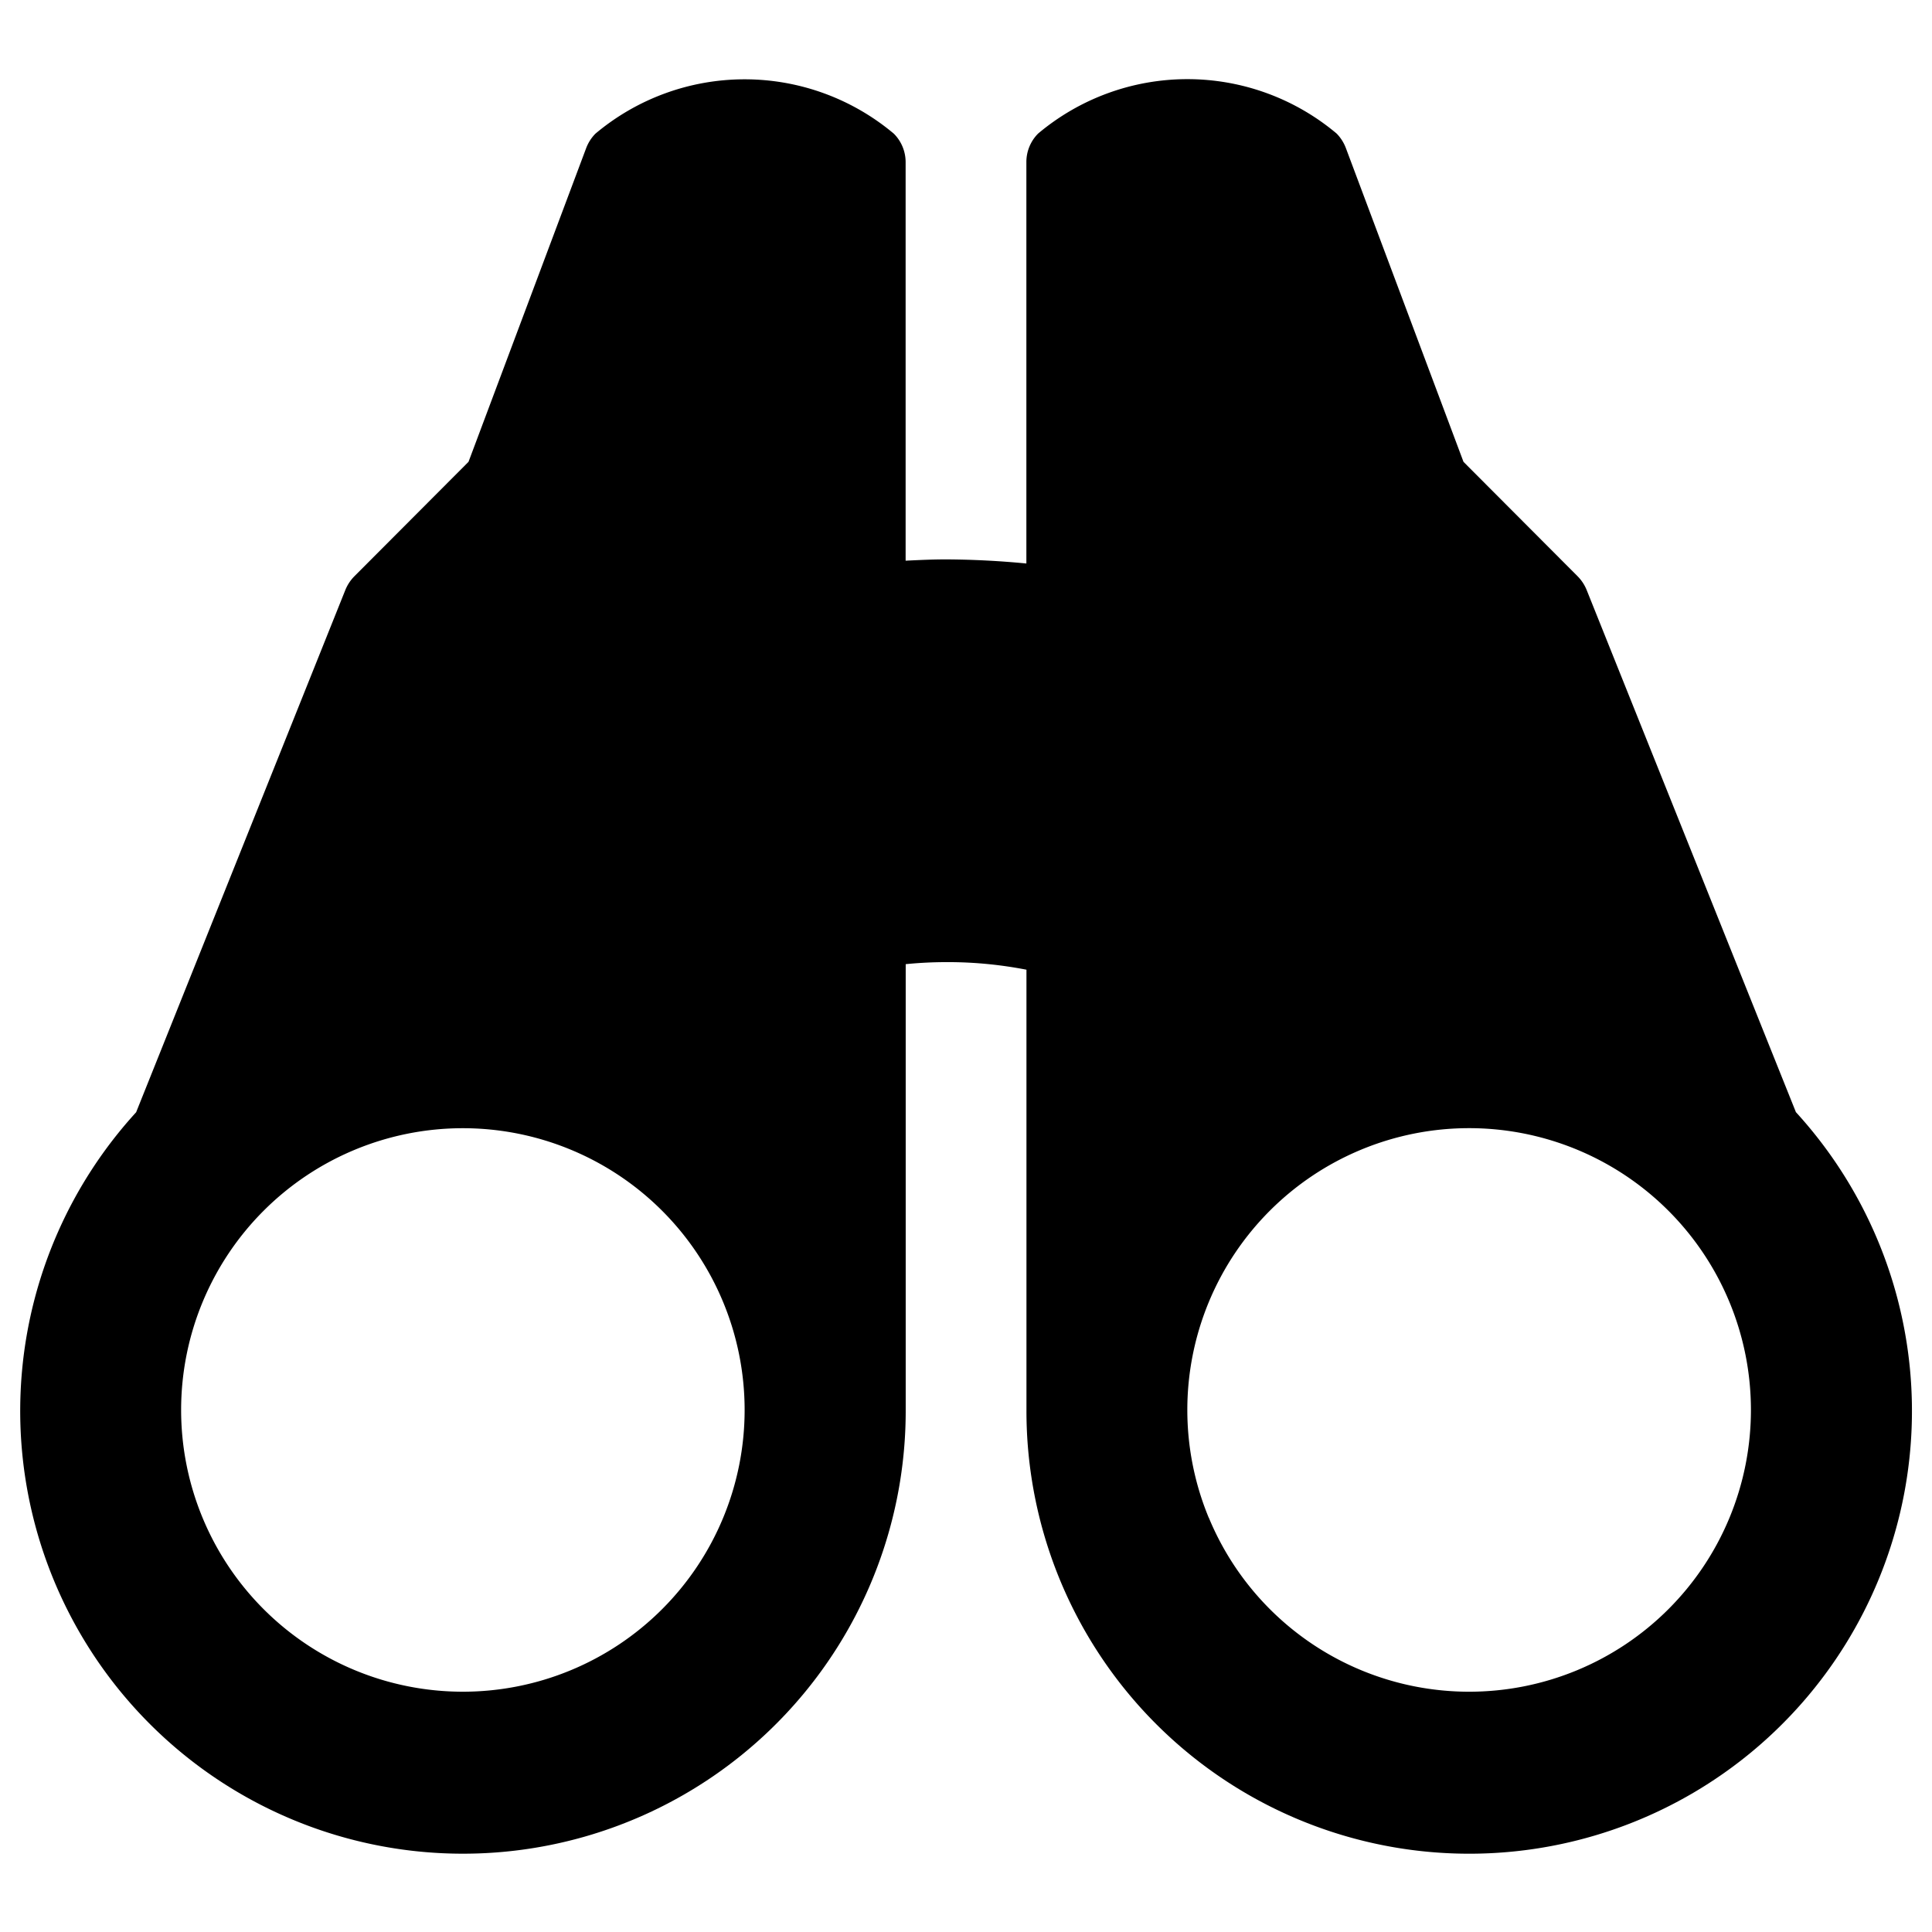 <svg viewBox="0 0 24 24" xmlns="http://www.w3.org/2000/svg"><path fill-rule="evenodd" clip-rule="evenodd" d="M22.31 13.817l-2.6-6.488a.52.52 0 00-.11-.168l-1.42-1.424-1.462-3.9a.519.519 0 00-.114-.178 2.881 2.881 0 00-3.708 0 .5.5 0 00-.146.354V7a10.81 10.81 0 00-1-.051c-.17 0-.335.008-.5.016v-4.95a.5.5 0 00-.146-.354 2.881 2.881 0 00-3.708 0 .517.517 0 00-.114.178L5.82 5.737 4.4 7.161a.52.52 0 00-.11.168l-2.599 6.488a5.5 5.5 0 109.56 3.7v-5.54c.154-.015.318-.025.5-.025.335-.002.67.03 1 .094v5.469a5.5 5.5 0 109.558-3.7v.002zM9.25 17.515a3.5 3.5 0 11-7 0 3.5 3.5 0 017 0zm5.767 1.34a3.5 3.5 0 106.467-2.68 3.5 3.5 0 00-6.468 2.68z"/></svg>